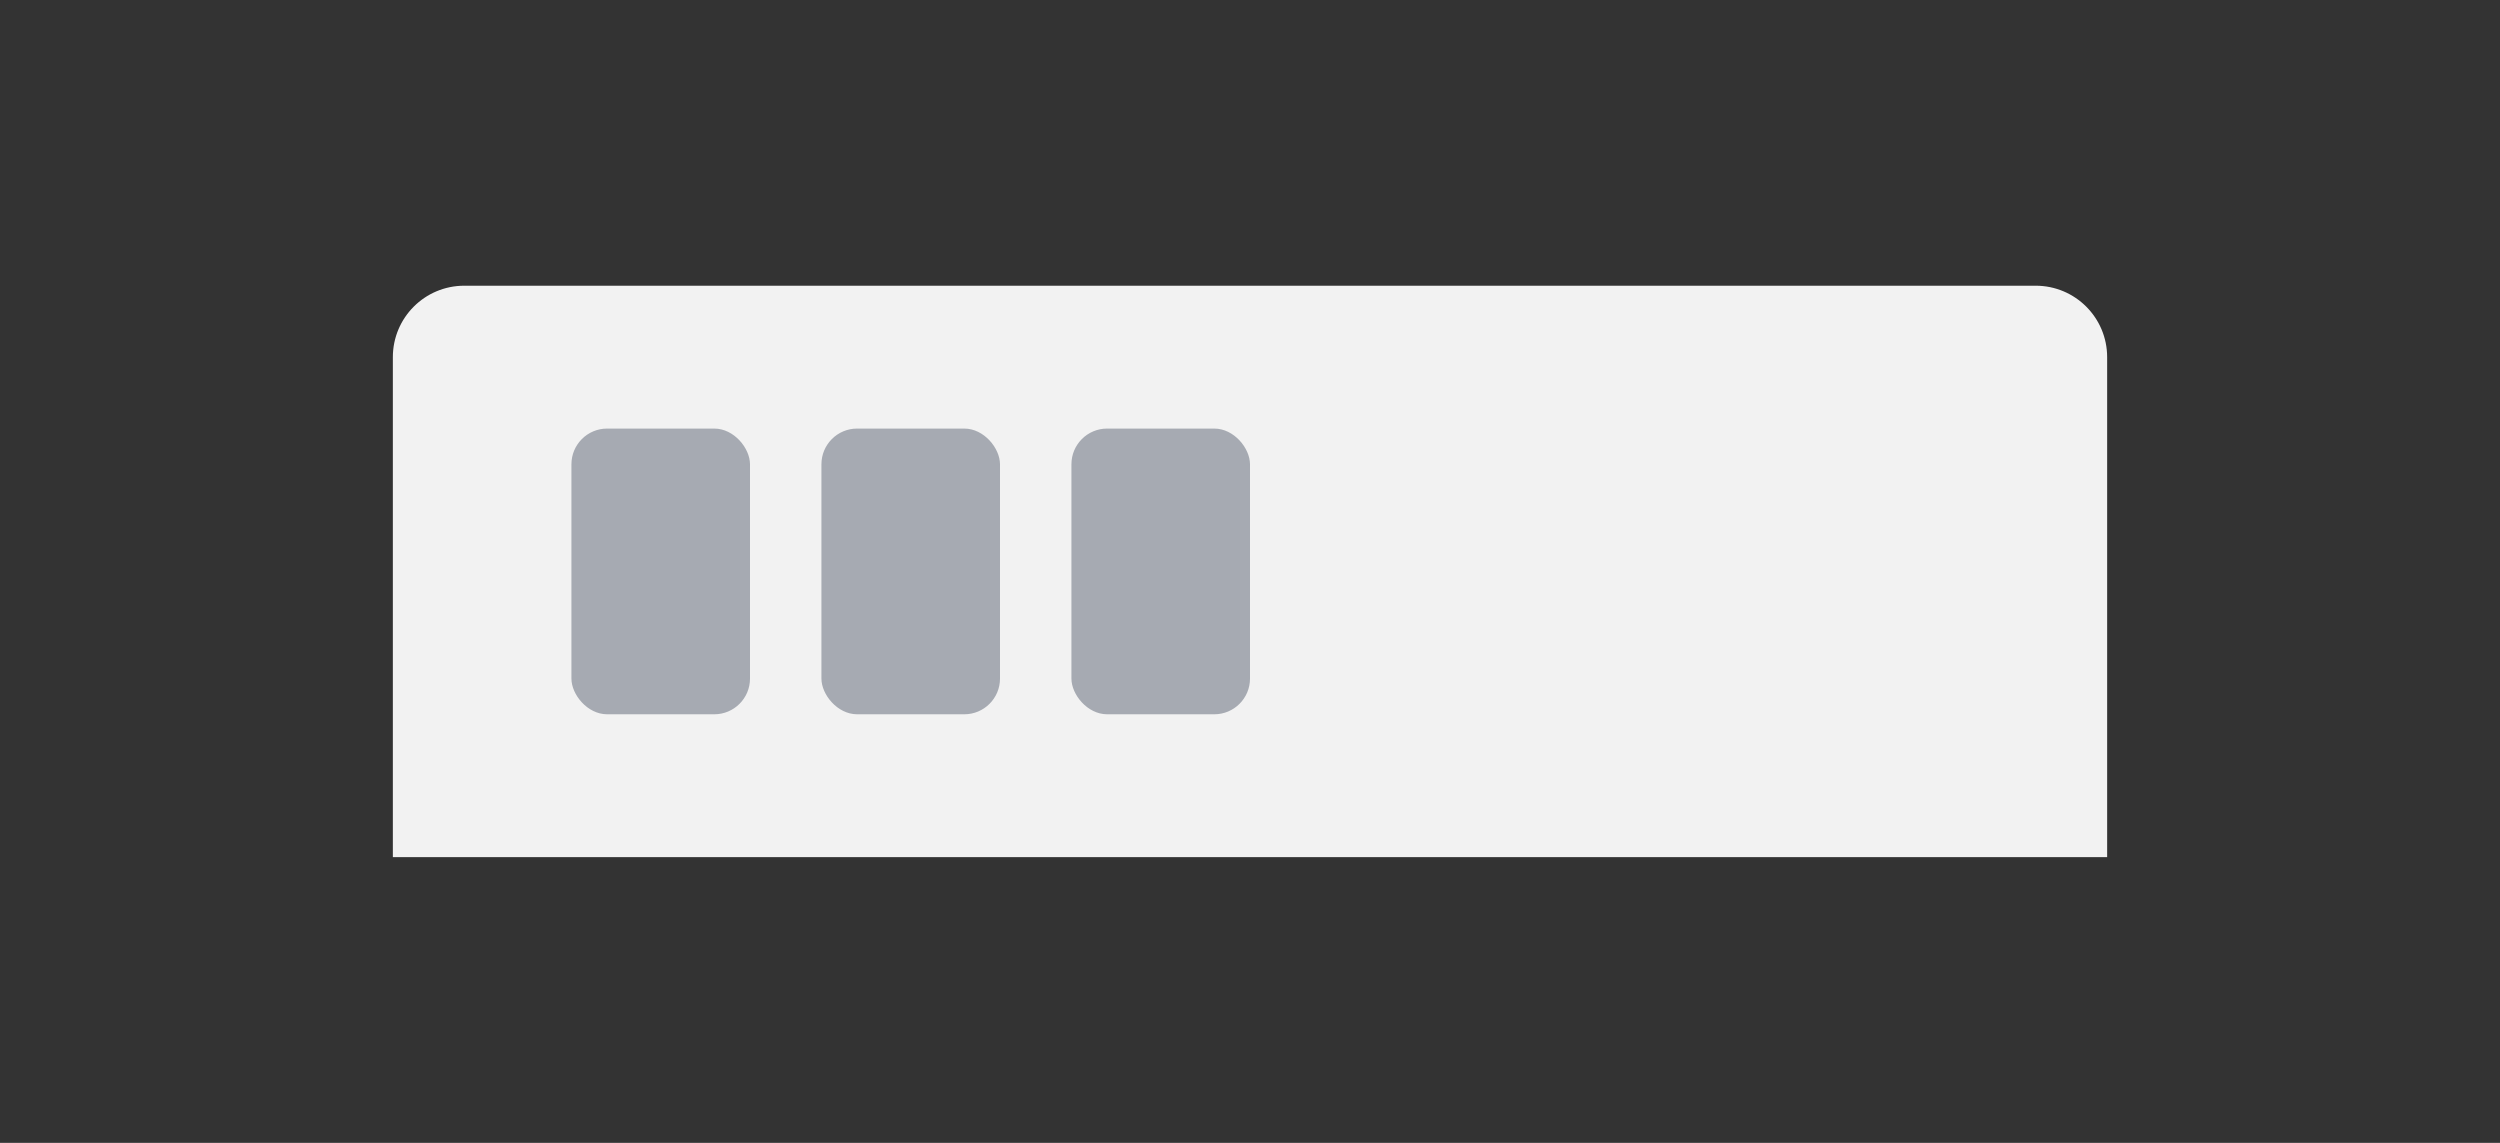 <svg xmlns="http://www.w3.org/2000/svg" width="70" height="32" viewBox="0 0 70 32">
  <rect x="0" y="0" width="70" height="32" fill="#333333" stroke="none"/>
  <g fill="none" fill-rule="evenodd" transform="translate(11 8)">
    <path fill="#F2F2F2" d="M2,0 L46,0 C47.105,-2.02906125e-16 48,0.895 48,2 L48,16 L0,16 L0,2 C-1.3527075e-16,0.895 0.895,2.02906125e-16 2,0 Z"/>
    <rect width="5" height="8" x="5" y="4" fill="#A6AAB2" fill-rule="nonzero" rx="1"/>
    <rect width="5" height="8" x="19" y="4" fill="#A6AAB2" fill-rule="nonzero" rx="1"/>
    <rect width="5" height="8" x="12" y="4" fill="#A6AAB2" fill-rule="nonzero" rx="1"/>
  </g>
</svg>
